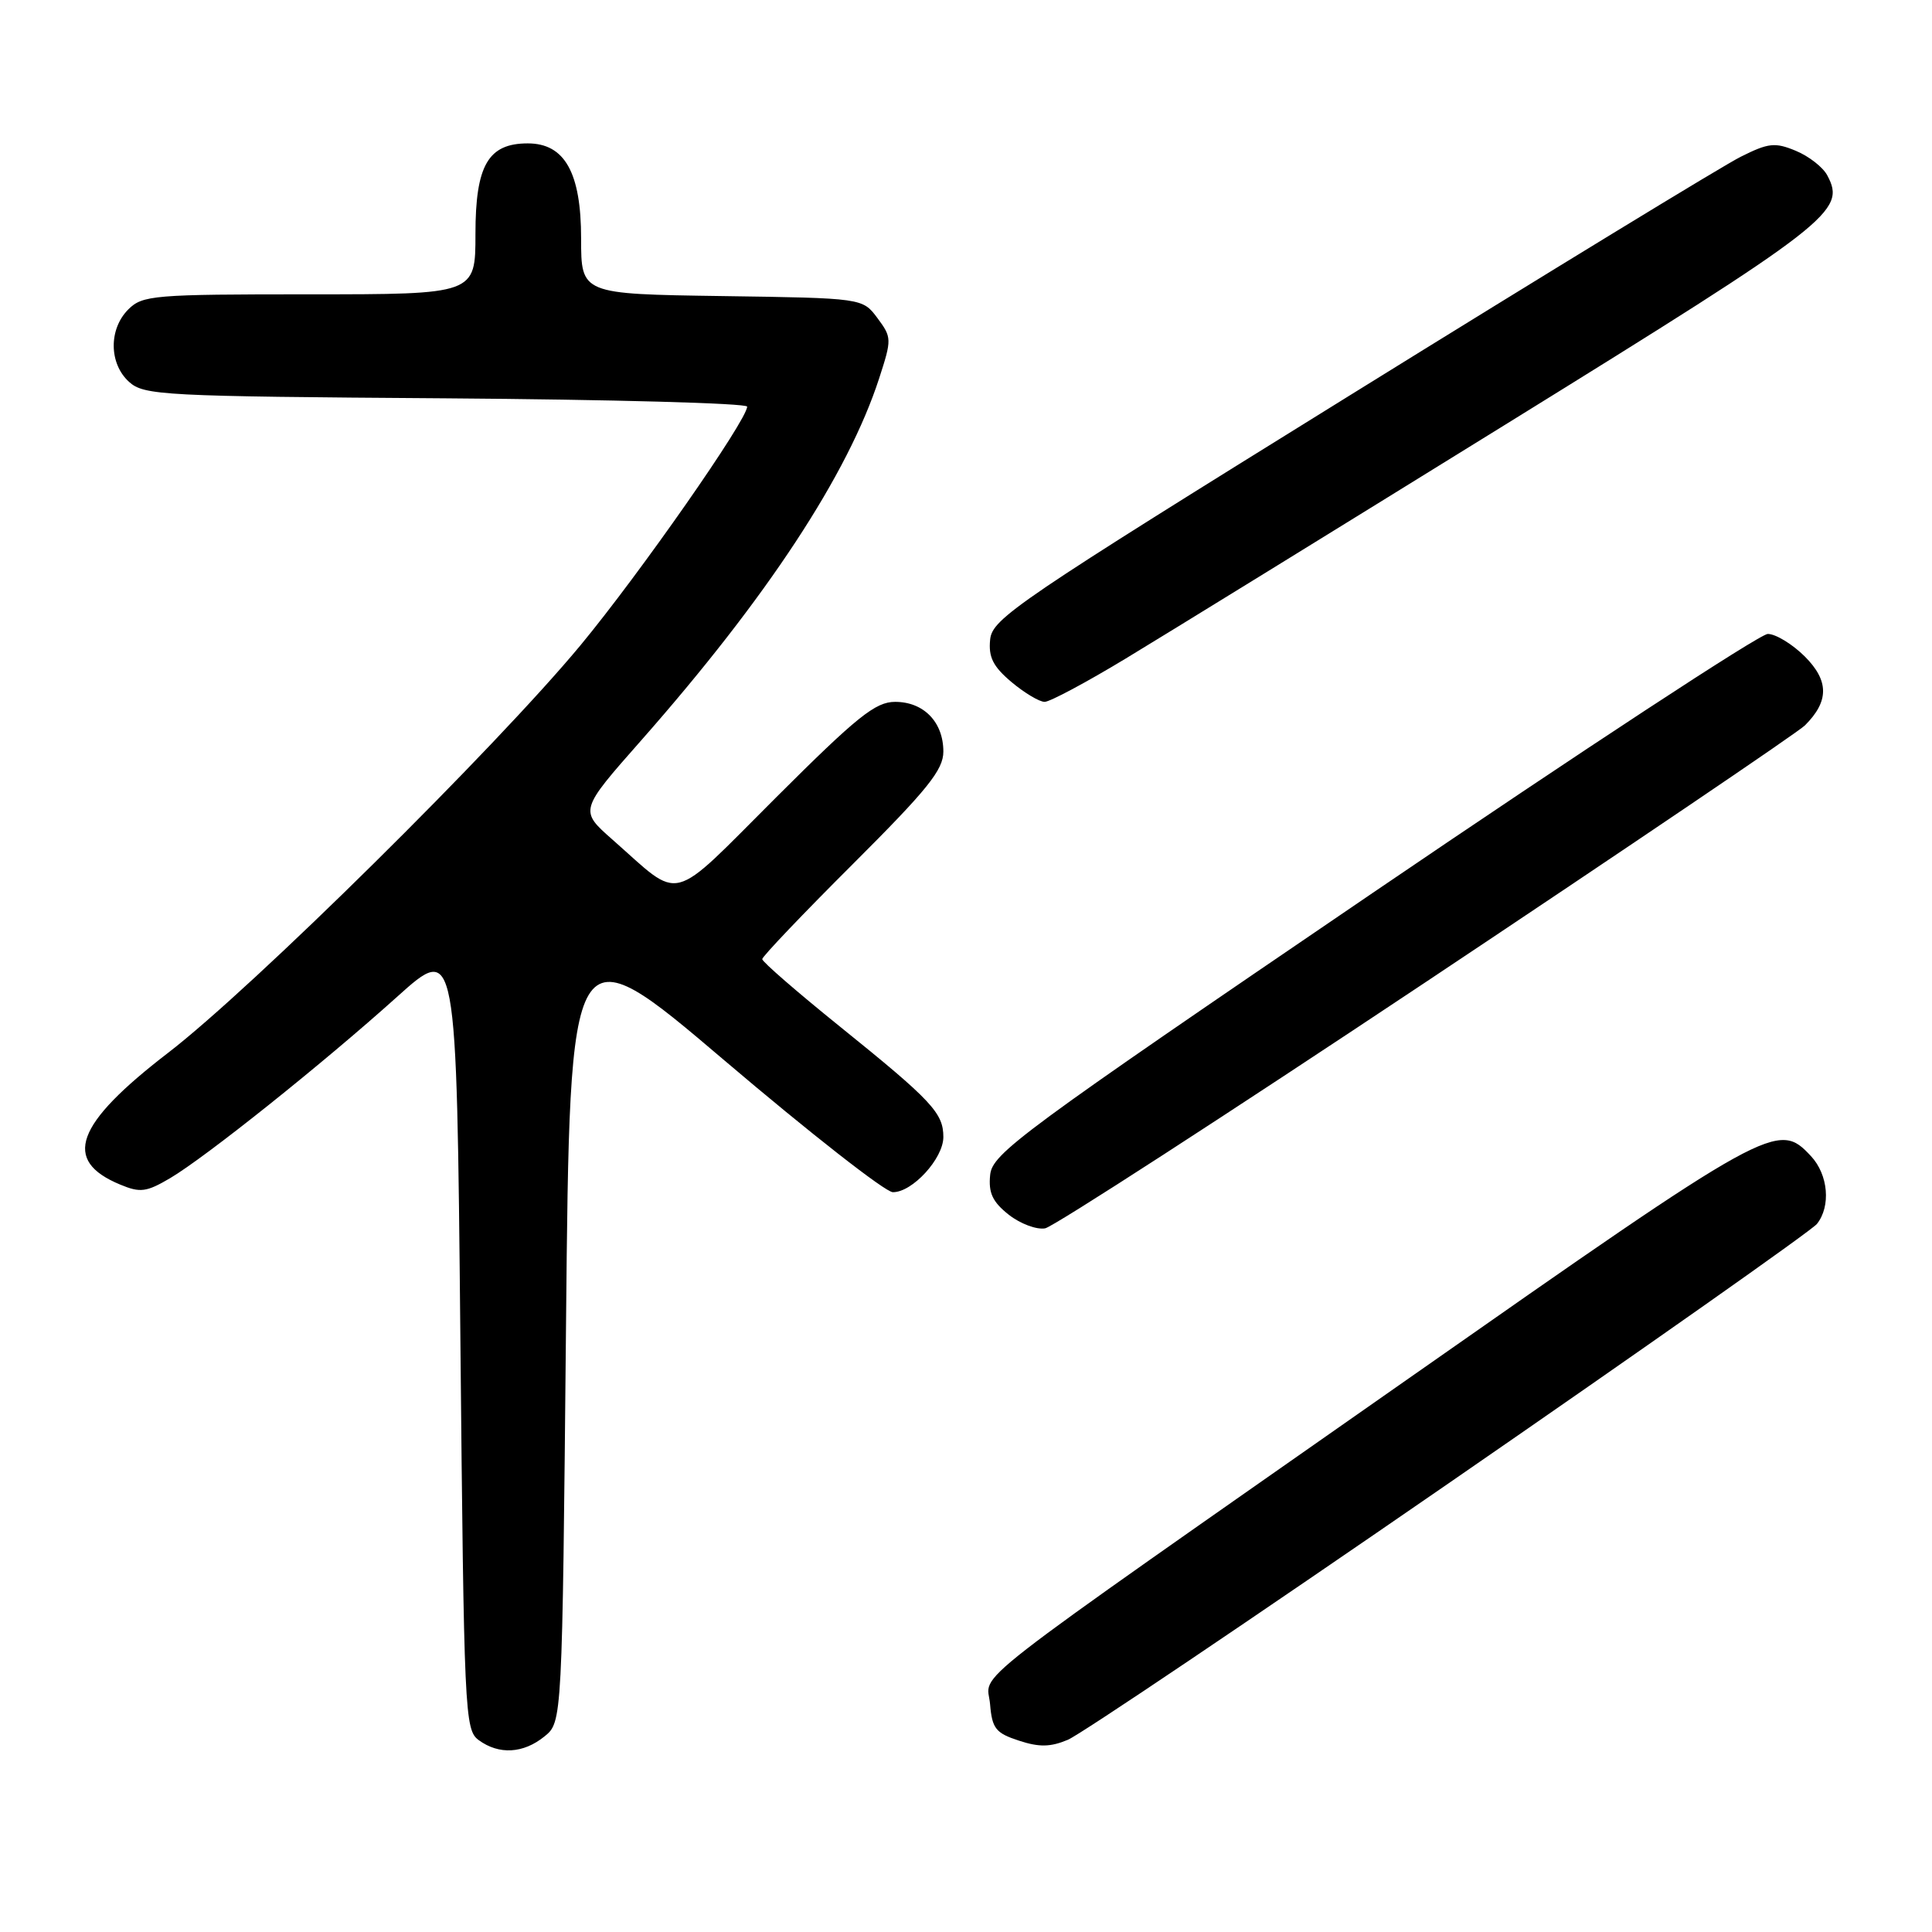 <?xml version="1.0" encoding="UTF-8" standalone="no"?>
<!DOCTYPE svg PUBLIC "-//W3C//DTD SVG 1.1//EN" "http://www.w3.org/Graphics/SVG/1.1/DTD/svg11.dtd" >
<svg xmlns="http://www.w3.org/2000/svg" xmlns:xlink="http://www.w3.org/1999/xlink" version="1.1" viewBox="0 0 256 256">
 <g >
 <path fill="currentColor"
d=" M 72.14 230.09 C 74.50 228.18 74.50 228.18 75.00 175.64 C 75.50 123.09 75.50 123.09 96.00 140.52 C 107.28 150.11 117.31 157.96 118.30 157.97 C 120.88 158.01 125.00 153.51 125.00 150.66 C 125.00 147.48 123.49 145.86 111.25 135.99 C 105.61 131.44 101.00 127.44 101.00 127.09 C 101.00 126.75 106.40 121.08 113.00 114.50 C 122.89 104.63 125.00 102.02 125.00 99.59 C 125.00 95.68 122.40 93.00 118.61 93.00 C 116.00 93.00 113.59 94.93 102.84 105.66 C 88.46 120.01 90.50 119.48 81.14 111.24 C 76.77 107.39 76.77 107.39 84.95 98.12 C 101.61 79.22 112.36 62.86 116.49 50.14 C 118.18 44.94 118.17 44.71 116.26 42.14 C 114.29 39.50 114.29 39.50 95.64 39.23 C 77.00 38.96 77.00 38.96 77.00 31.61 C 77.00 22.87 74.83 19.00 69.93 19.00 C 64.68 19.00 63.00 21.91 63.00 31.00 C 63.00 39.00 63.00 39.00 41.00 39.00 C 20.33 39.00 18.88 39.12 17.00 41.00 C 14.39 43.61 14.43 48.18 17.10 50.60 C 19.09 52.39 21.50 52.52 59.10 52.78 C 81.05 52.94 99.00 53.43 99.00 53.88 C 99.00 55.64 84.75 76.05 76.92 85.50 C 65.68 99.06 33.47 130.90 22.28 139.50 C 9.94 148.99 8.20 153.77 15.94 156.97 C 18.58 158.07 19.40 157.96 22.53 156.12 C 27.27 153.32 42.80 140.91 52.62 132.08 C 60.50 124.99 60.50 124.99 61.00 177.08 C 61.48 227.17 61.57 229.22 63.44 230.58 C 66.12 232.54 69.34 232.36 72.14 230.09 Z  M 192.00 196.51 C 218.12 178.49 240.06 163.04 240.75 162.18 C 242.62 159.84 242.26 155.65 239.96 153.19 C 235.58 148.49 234.79 148.93 186.67 182.64 C 125.97 225.15 130.82 221.37 131.19 225.82 C 131.46 229.04 131.94 229.64 135.00 230.64 C 137.70 231.53 139.19 231.50 141.50 230.53 C 143.15 229.84 165.88 214.53 192.00 196.51 Z  M 189.01 130.07 C 215.68 112.30 238.24 97.03 239.15 96.13 C 242.37 92.93 242.37 90.22 239.15 86.99 C 237.50 85.35 235.29 84.00 234.24 84.00 C 233.19 84.00 209.64 99.44 181.91 118.30 C 135.14 150.13 131.48 152.83 131.20 155.69 C 130.96 158.07 131.52 159.26 133.67 160.96 C 135.20 162.16 137.37 162.97 138.49 162.76 C 139.61 162.54 162.34 147.83 189.01 130.07 Z  M 149.18 87.25 C 154.41 84.09 177.19 70.05 199.81 56.05 C 242.70 29.50 244.66 27.98 242.12 23.23 C 241.55 22.15 239.67 20.69 237.95 19.98 C 235.20 18.84 234.33 18.93 230.66 20.77 C 228.37 21.91 205.12 36.10 179.00 52.30 C 134.74 79.74 131.48 81.95 131.20 84.74 C 130.96 87.07 131.58 88.31 134.02 90.37 C 135.74 91.81 137.72 93.00 138.42 93.00 C 139.11 93.00 143.96 90.41 149.18 87.25 Z "/>
</g>
</svg>